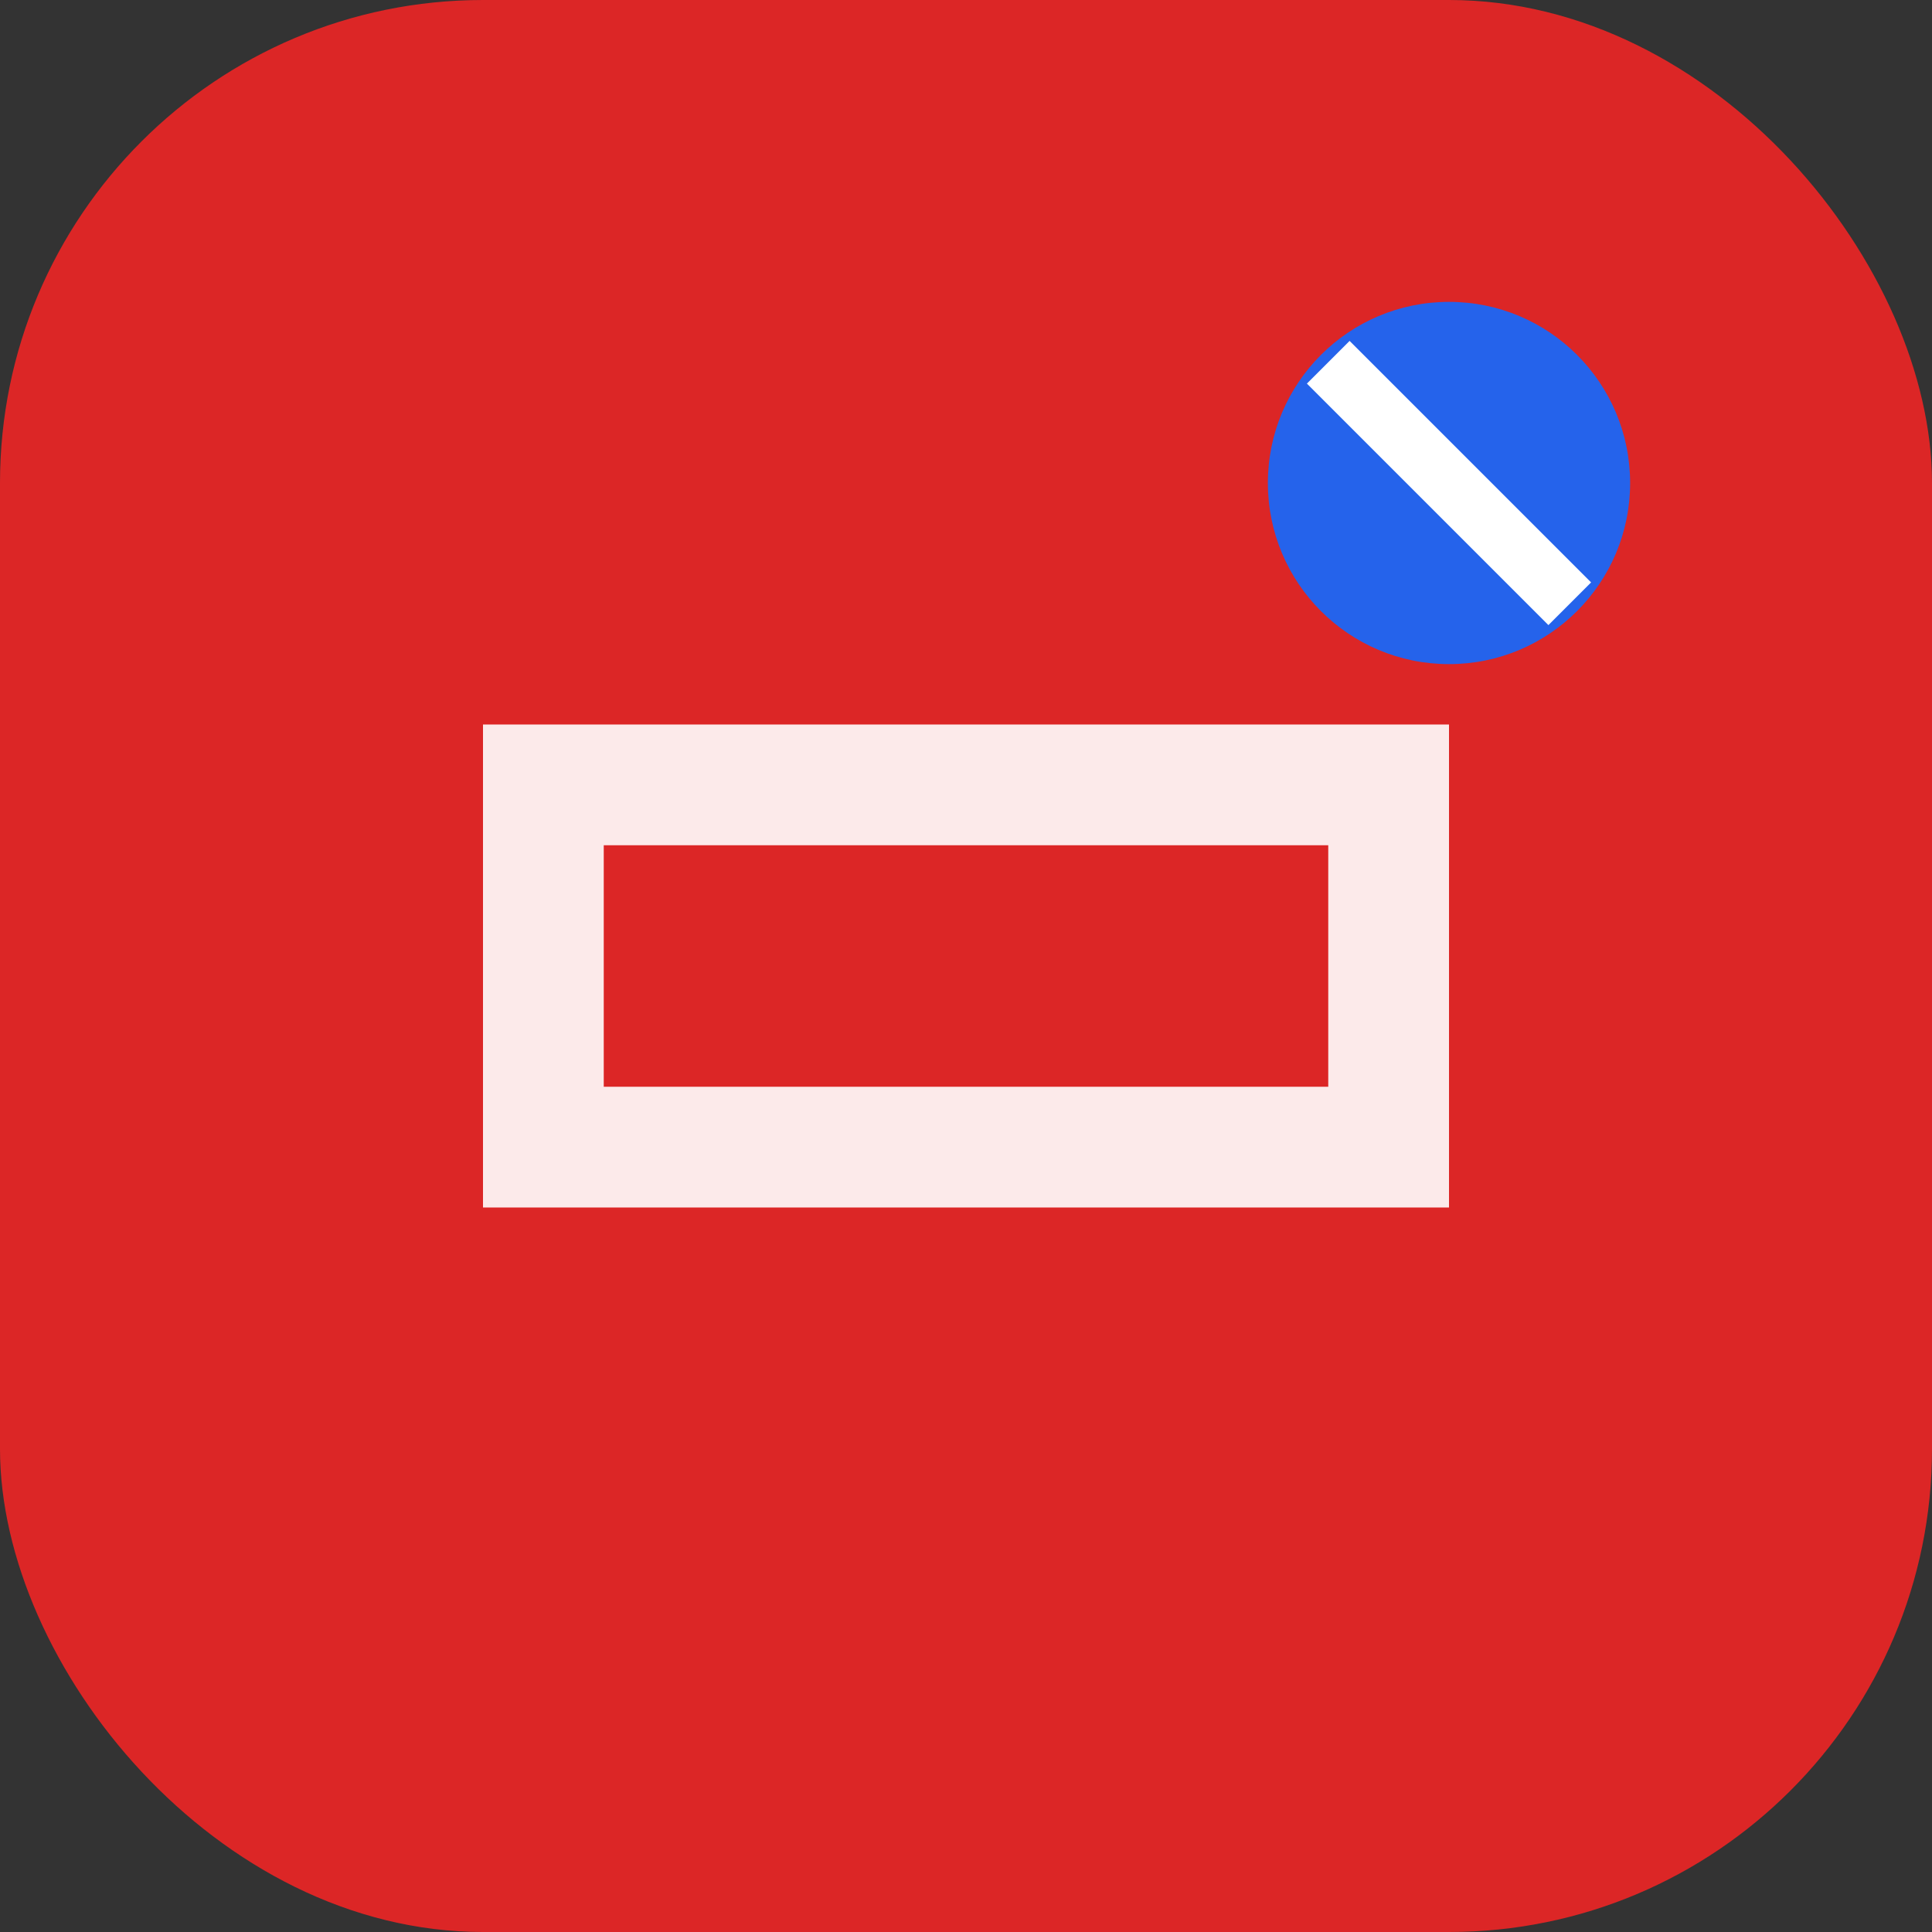 <svg width="32" height="32" viewBox="0 0 32 32" fill="none" xmlns="http://www.w3.org/2000/svg">
  <rect x="0" y="0" width="32" height="32" fill="#333333" stroke="none"/>
  <rect width="32" height="32" rx="8" fill="#dc2626"/>
  <path d="M8 12h16v8H8z" fill="white" opacity="0.9"/>
  <path d="M10 14h12v4H10z" fill="#dc2626"/>
  <circle cx="24" cy="8" r="3" fill="#2563eb"/>
  <path d="M22 6l4 4" stroke="white" stroke-width="1"/>
</svg>